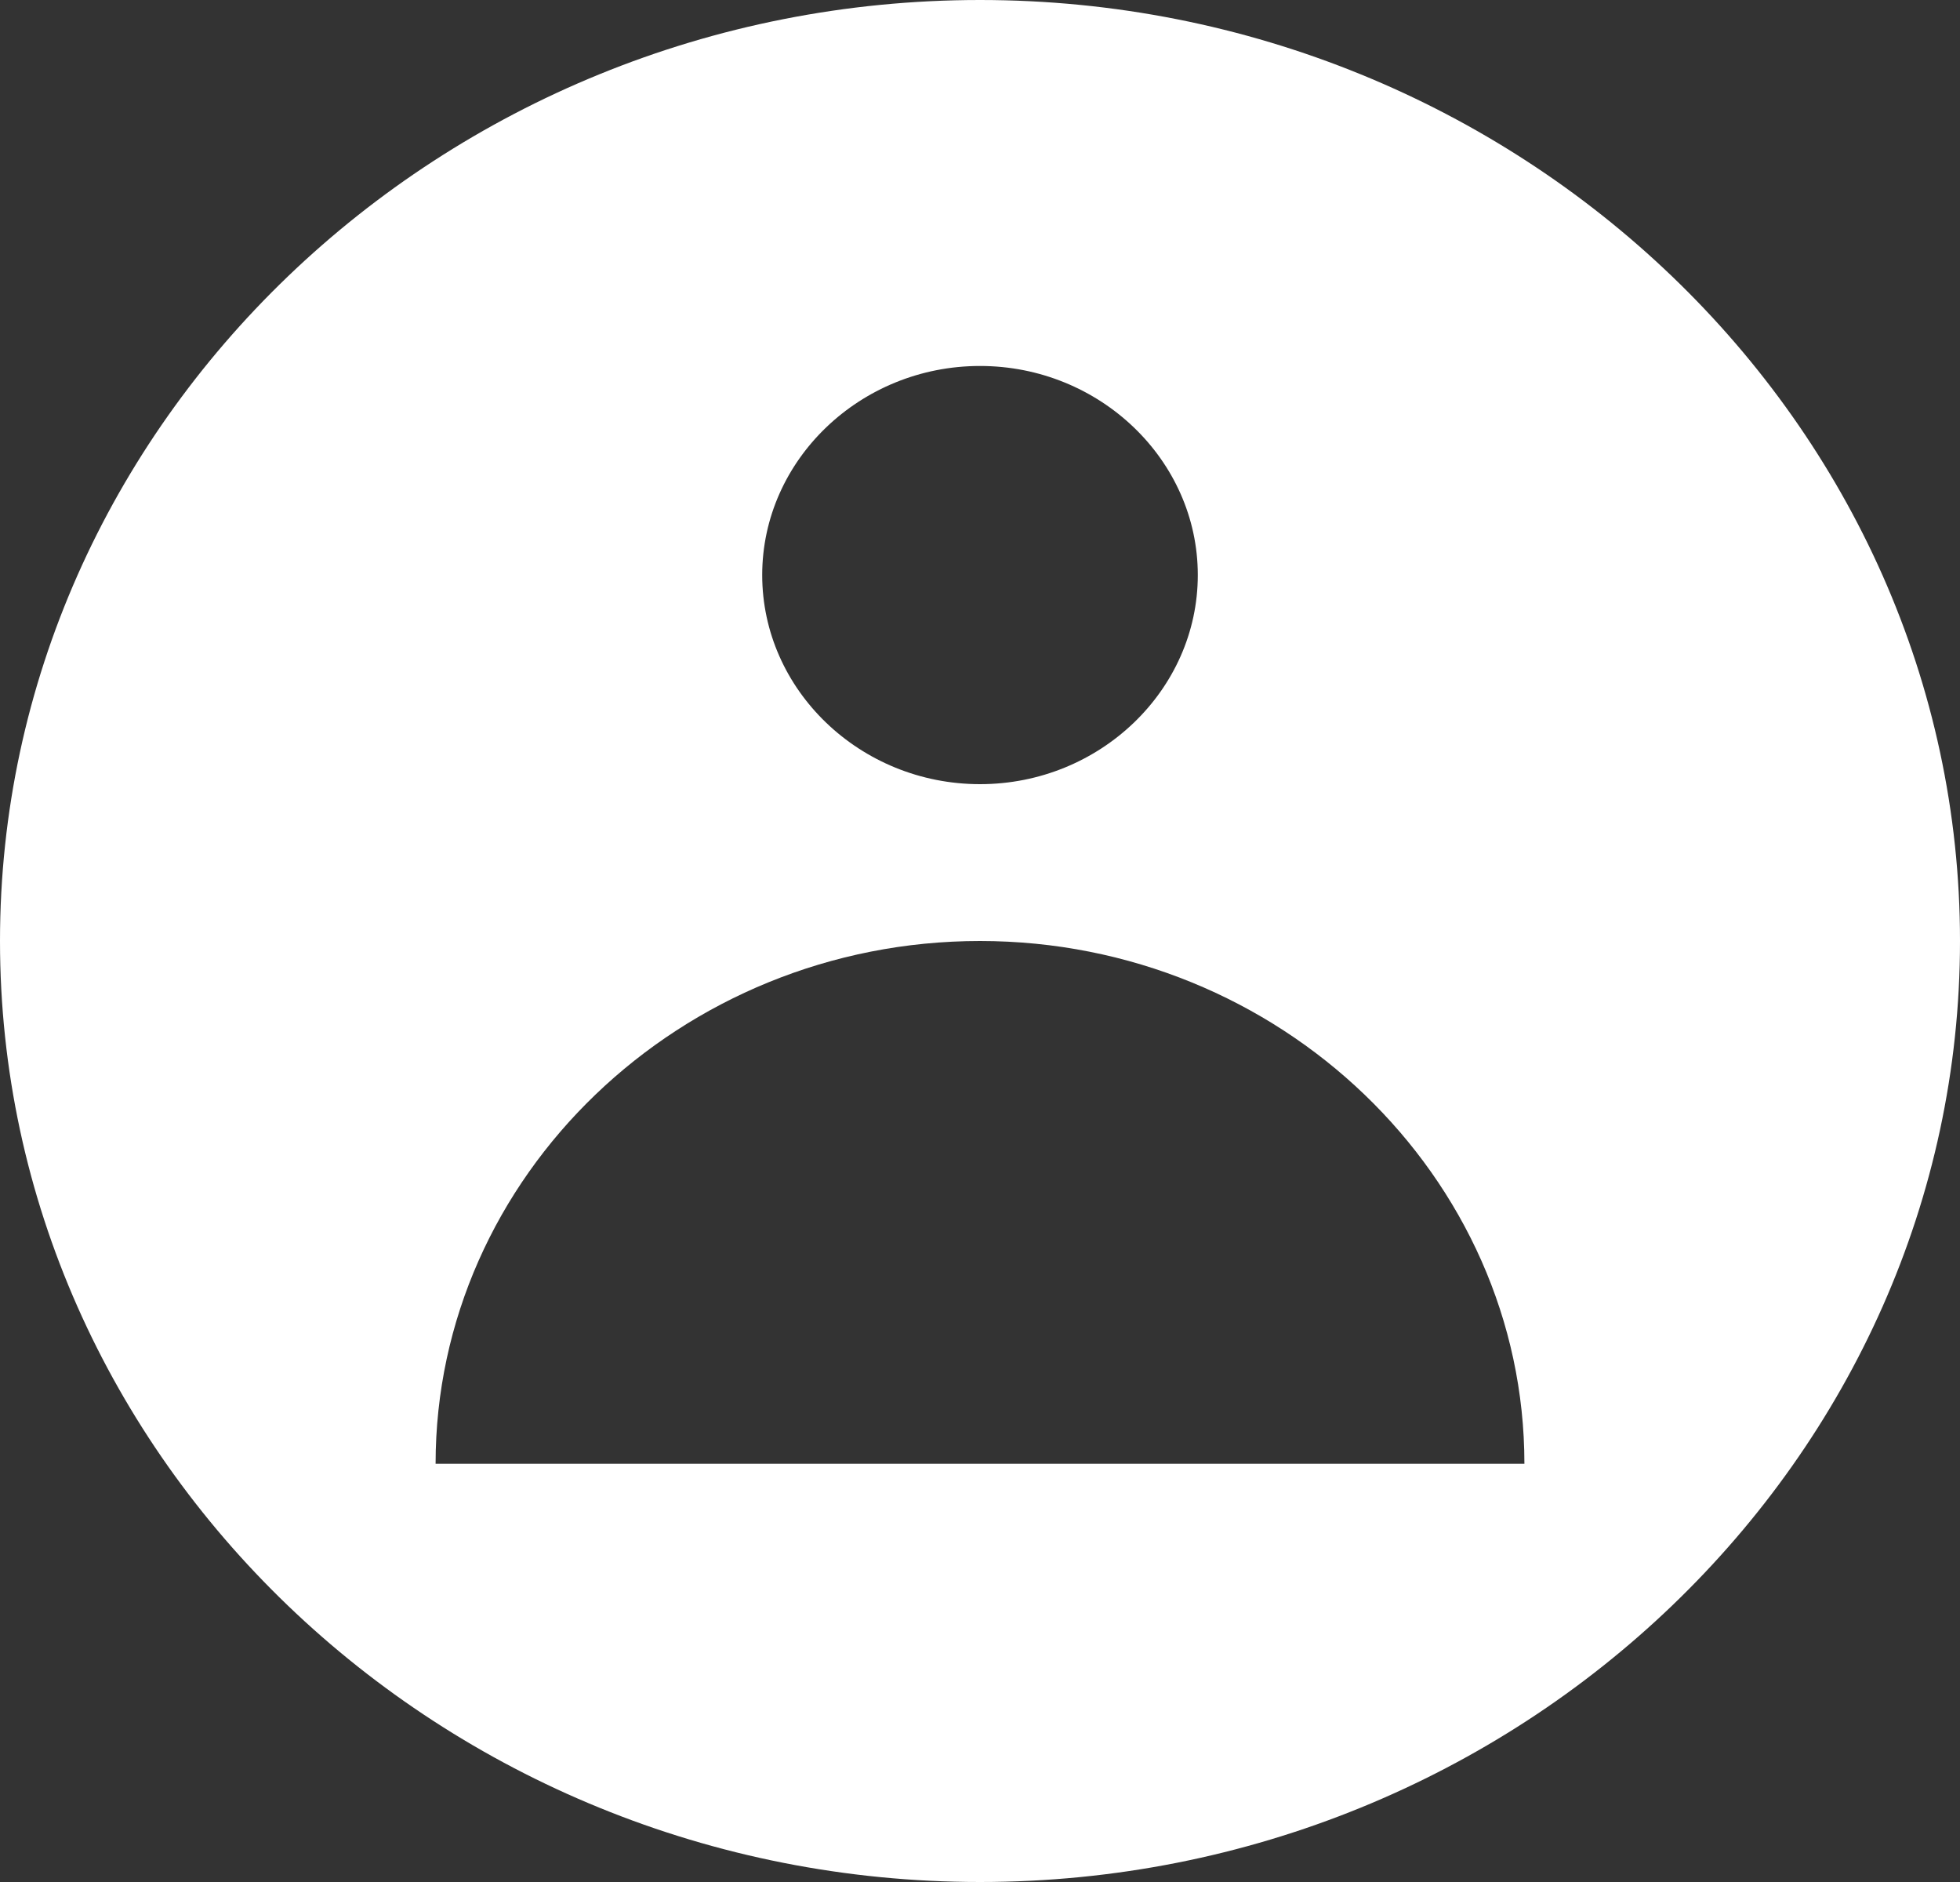 <?xml version="1.0" encoding="UTF-8" standalone="no"?><svg width='25' height='24' viewBox='0 0 25 24' fill='none' xmlns='http://www.w3.org/2000/svg'>
<rect x="0" y="0" width="25" height="24" fill="#333333" stroke="none"/>
<path d='M12.5 0C5.625 0 0 5.4 0 12C0 18.6 5.625 24 12.5 24C19.375 24 25 18.6 25 12C25 5.4 19.375 0 12.5 0ZM12.5 4.667C14.028 4.667 15.278 5.867 15.278 7.333C15.278 8.8 14.028 10 12.5 10C10.972 10 9.722 8.8 9.722 7.333C9.722 5.867 10.972 4.667 12.5 4.667ZM5.556 18.667C5.556 15 8.681 12 12.5 12C16.319 12 19.444 15 19.444 18.667H5.556Z' fill='white'/>
</svg>
